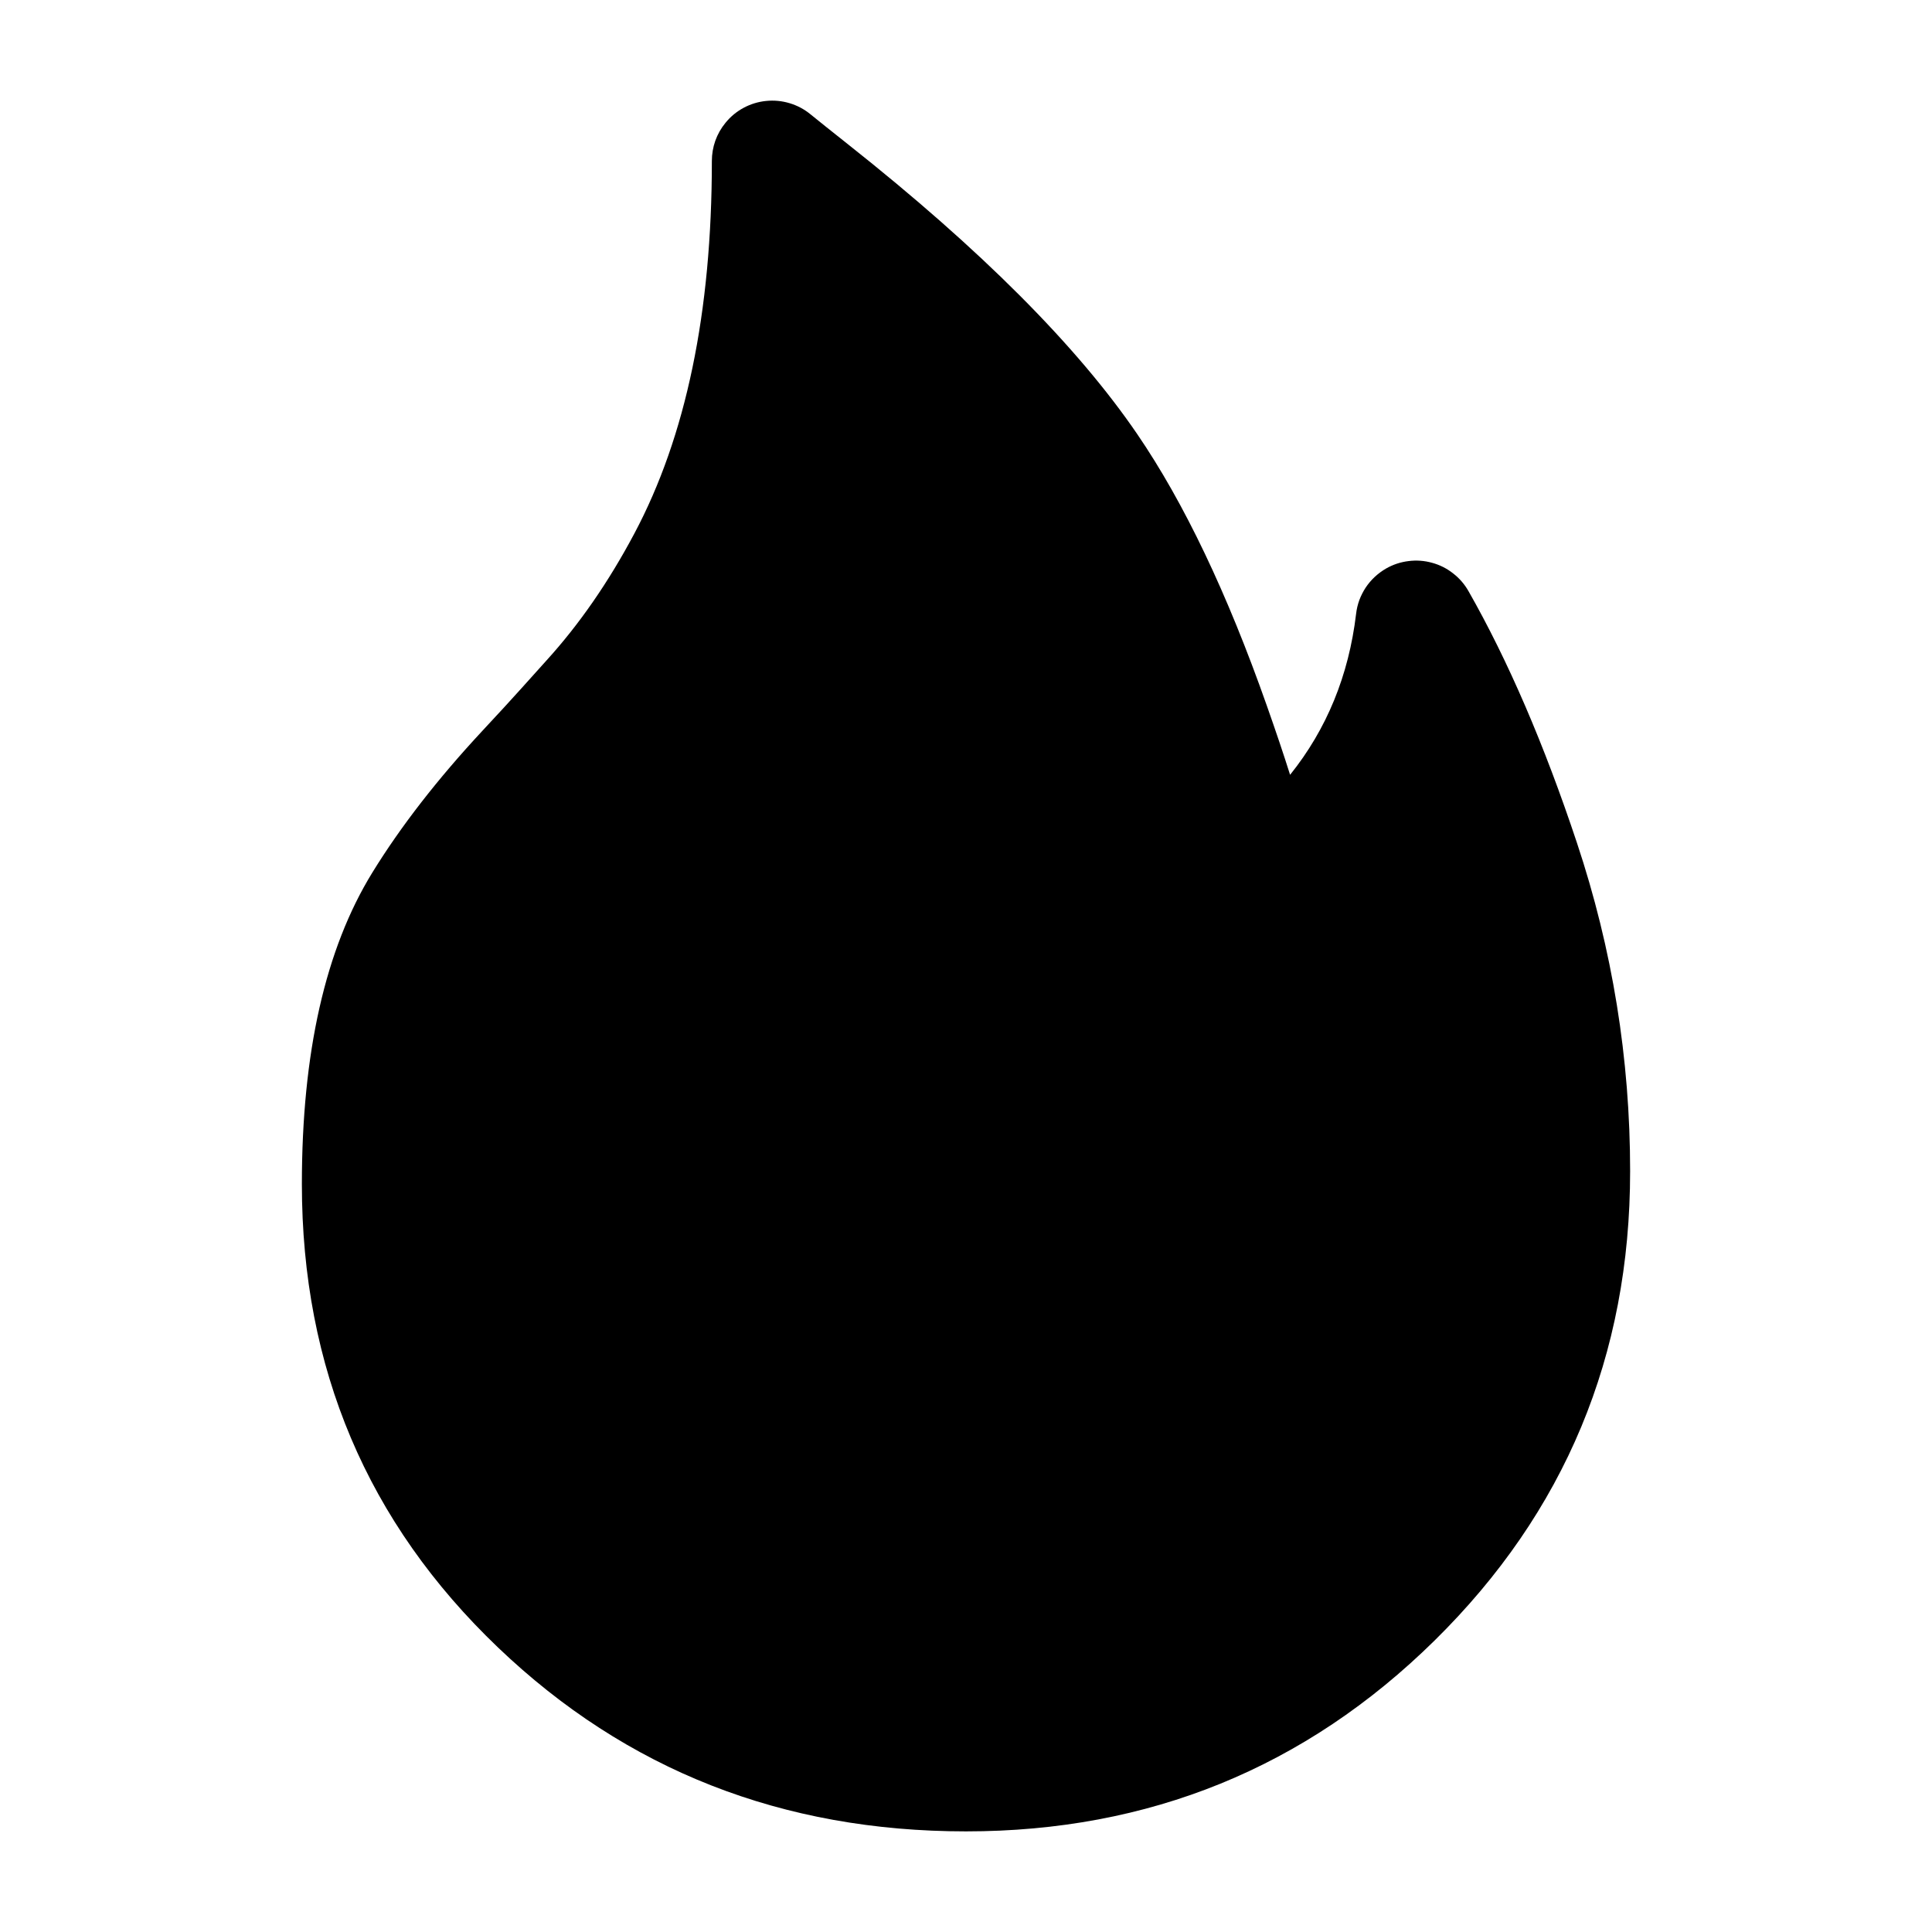 <svg xmlns="http://www.w3.org/2000/svg" xmlns:xlink="http://www.w3.org/1999/xlink" fill="none" version="1.1" width="24" height="24" viewBox="0 0 24 24"><defs><clipPath id="master_svg0_5824_08822"><rect x="0" y="0" width="24" height="24" rx="0"/></clipPath></defs><g clip-path="url(#master_svg0_5824_08822)"><g><path d="M12,22C16.117,22,19.5,18.737,19.5,14.549C19.5,13.521,19.448,12.419,18.878,10.706C18.308,8.993,18.193,8.772,17.59,7.714C17.333,9.873,15.956,10.772,15.605,11.041C15.605,10.762,14.772,7.668,13.509,5.817C12.268,4,10.582,2.808,9.593,2C9.593,3.535,9.161,5.817,8.543,6.98C7.924,8.143,7.808,8.185,7.036,9.05C6.264,9.915,5.909,10.183,5.264,11.233C4.618,12.283,4.5,13.681,4.5,14.709C4.5,18.897,7.883,22,12,22Z" fill="#000000" fill-opacity="1"/><path d="M4.625,10.84Q3.75,12.262,3.75,14.709Q3.75,18.139,6.188,20.467Q8.578,22.75,12,22.75Q15.412,22.75,17.82,20.38Q20.25,17.987,20.25,14.549Q20.25,12.454,19.589,10.469Q18.98,8.639,18.242,7.343Q18.168,7.213,18.05,7.122Q17.933,7.03,17.789,6.991Q17.645,6.951,17.497,6.97Q17.349,6.988,17.219,7.062Q17.143,7.106,17.078,7.166Q17.014,7.226,16.965,7.299Q16.917,7.373,16.886,7.455Q16.856,7.538,16.846,7.625Q16.709,8.774,16.026,9.625Q15.905,9.242,15.738,8.769Q14.999,6.669,14.128,5.394Q13.006,3.75,10.536,1.794Q10.208,1.534,10.067,1.419Q9.952,1.325,9.809,1.282Q9.666,1.239,9.517,1.254Q9.369,1.269,9.238,1.339Q9.106,1.41,9.012,1.526Q8.93,1.626,8.886,1.748Q8.843,1.87,8.843,2Q8.843,4.818,7.88,6.628Q7.399,7.533,6.789,8.204Q6.595,8.418,6.477,8.551Q6.295,8.754,5.991,9.08Q5.154,9.98,4.625,10.84ZM7.224,19.383Q5.25,17.497,5.25,14.709Q5.25,12.687,5.903,11.626Q6.353,10.893,7.089,10.103Q7.404,9.764,7.596,9.55Q7.71,9.422,7.899,9.213Q8.636,8.402,9.205,7.332Q10.061,5.721,10.273,3.515Q12.047,5.006,12.889,6.24Q13.649,7.353,14.324,9.268Q14.855,10.778,14.855,11.041Q14.855,11.165,14.895,11.283Q14.935,11.4,15.011,11.498Q15.102,11.617,15.231,11.691Q15.36,11.766,15.508,11.785Q15.656,11.804,15.8,11.766Q15.944,11.727,16.062,11.636Q16.079,11.623,16.128,11.587Q17.174,10.808,17.735,9.76Q17.957,10.315,18.166,10.943Q18.75,12.697,18.75,14.549Q18.75,17.359,16.768,19.311Q14.798,21.25,12,21.25Q9.179,21.25,7.224,19.383Z" fill-rule="evenodd" fill="#000000" fill-opacity="1"/></g></g></svg>